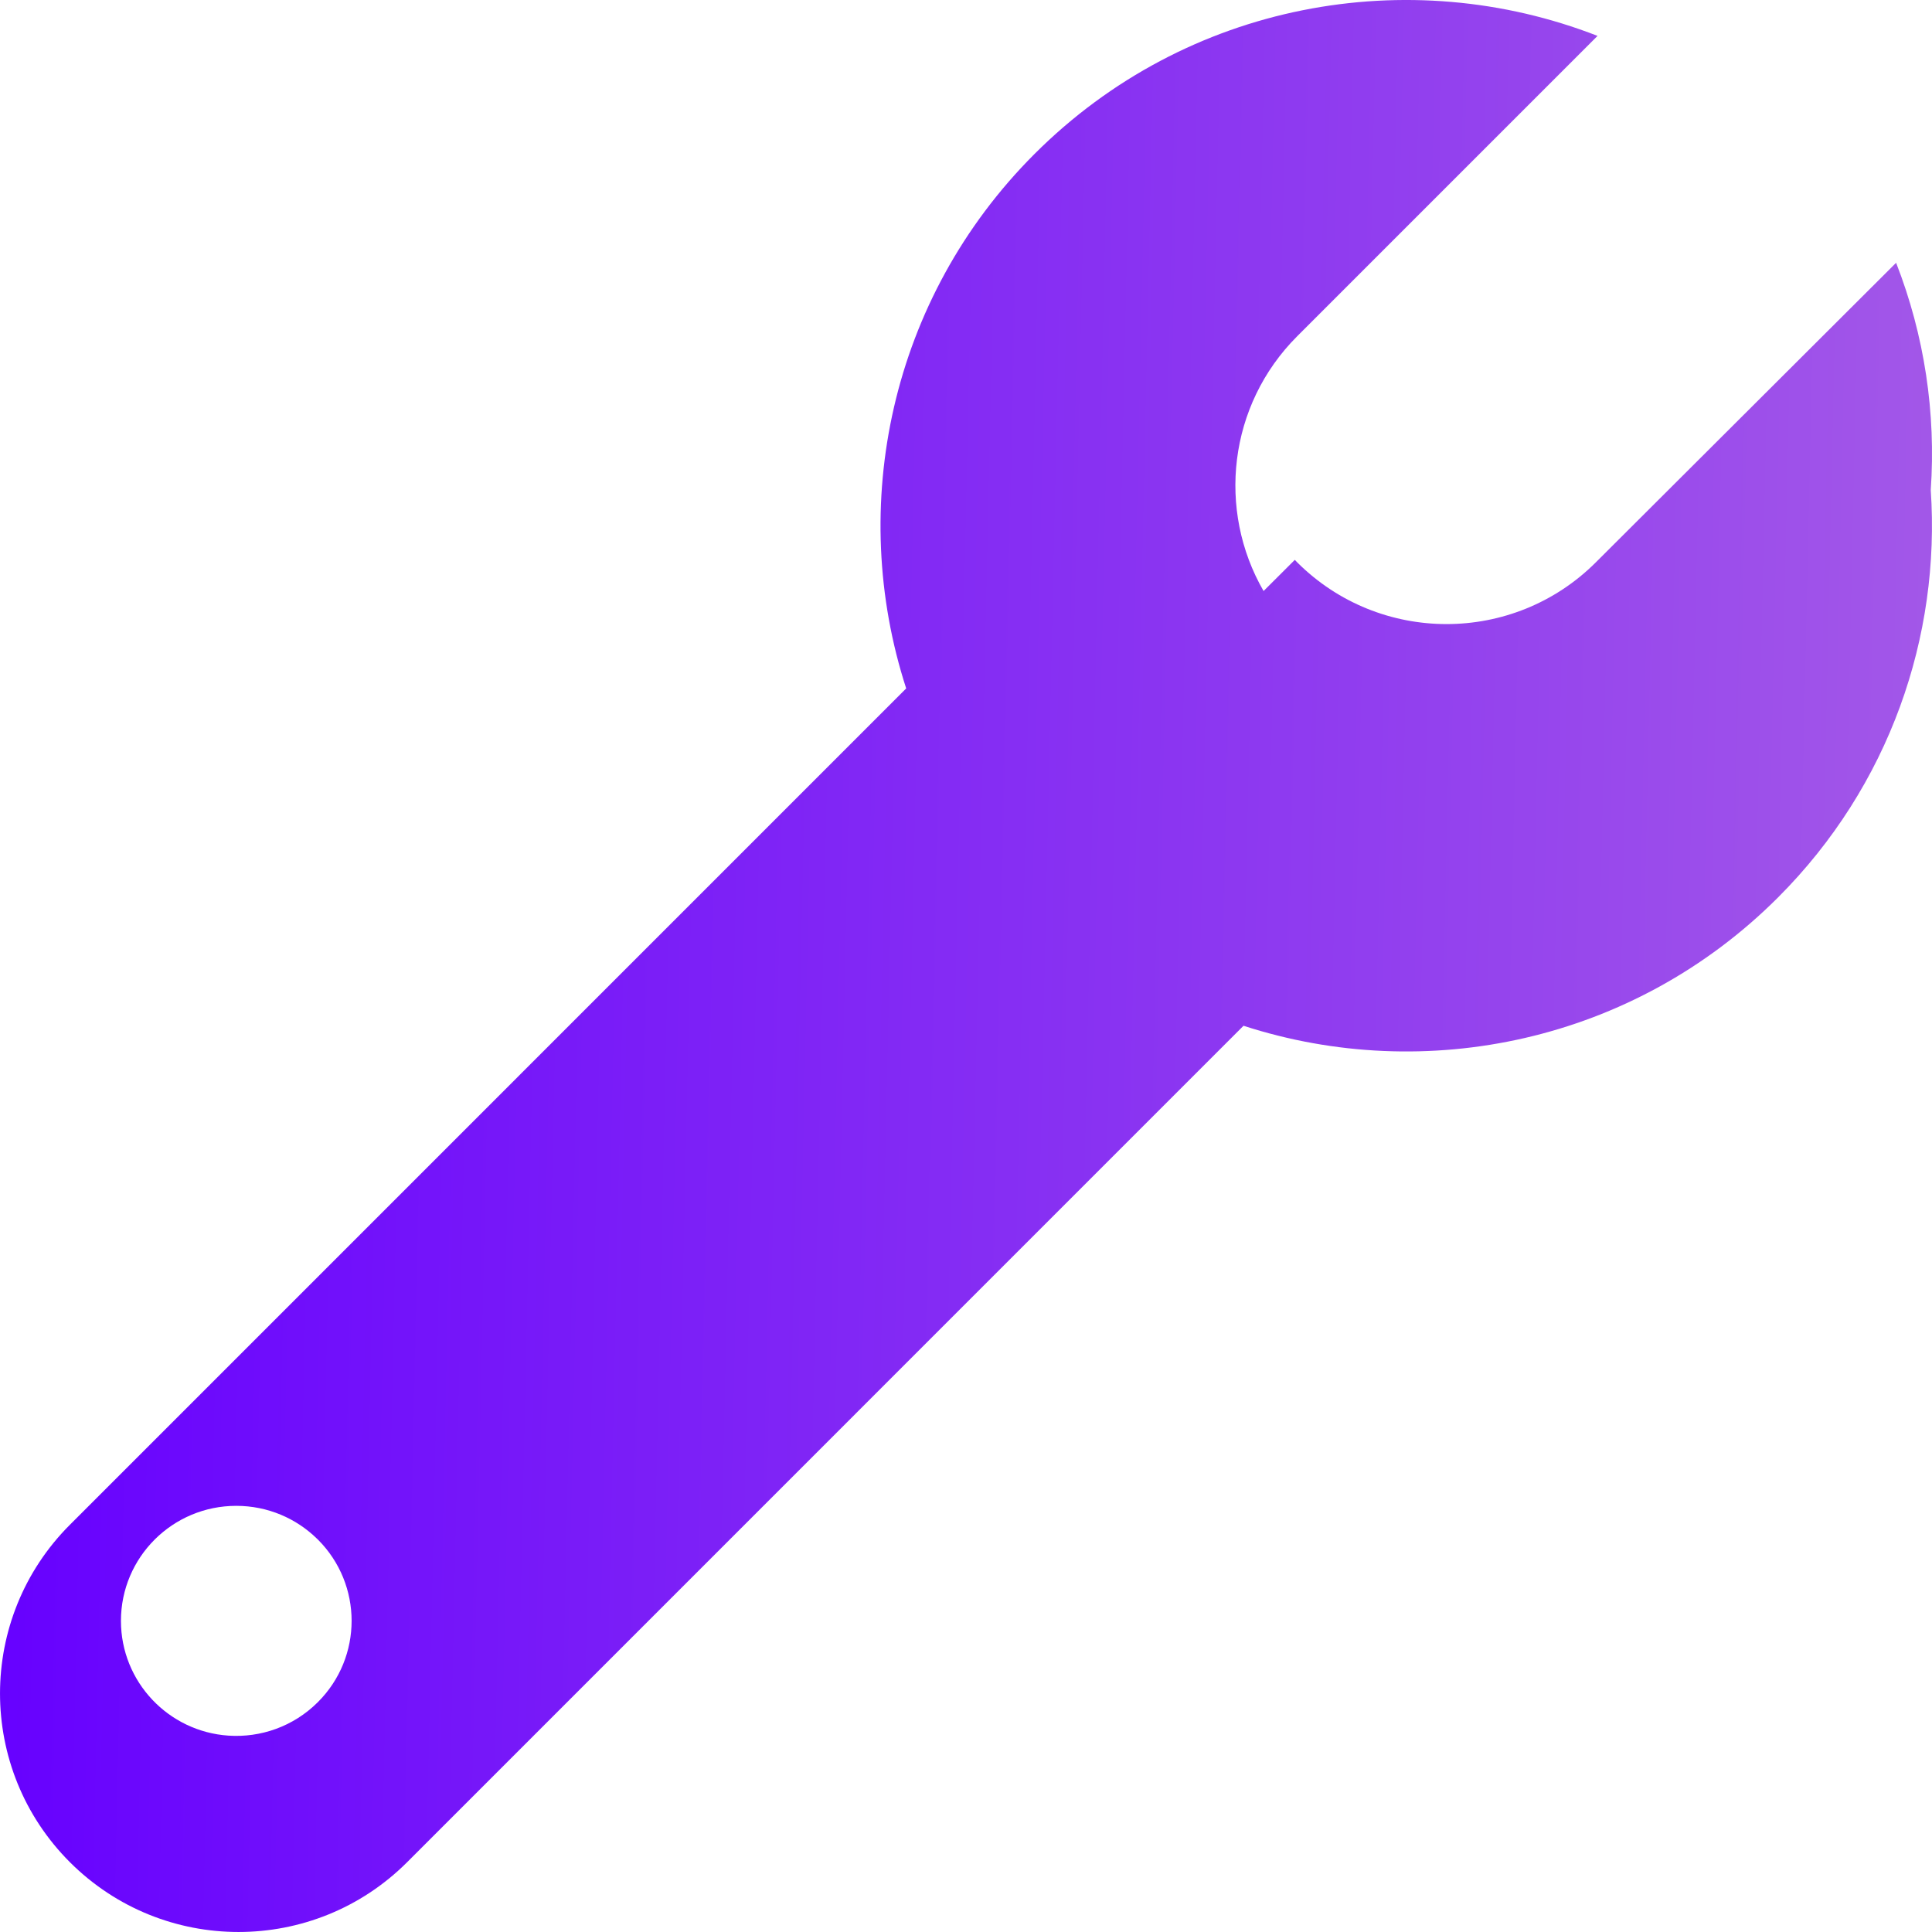 <svg width="45" height="45" viewBox="0 0 45 45" fill="none" xmlns="http://www.w3.org/2000/svg">
<path fill-rule="evenodd" clip-rule="evenodd" d="M21.107 16.035L1.627 35.516C-0.542 37.686 -0.542 41.203 1.627 43.373C3.797 45.542 7.314 45.542 9.484 43.373L28.964 23.892C33.203 25.268 38.045 24.272 41.413 20.904C44.016 18.301 45.202 14.818 44.971 11.413C45.095 9.624 44.826 7.814 44.164 6.121L37.169 13.099C35.249 15.015 32.136 15.015 30.215 13.099C30.209 13.093 30.202 13.086 30.196 13.079C30.191 13.074 30.186 13.069 30.182 13.064C30.178 13.06 30.174 13.056 30.17 13.052C30.166 13.048 30.162 13.044 30.159 13.04L29.431 13.766C28.345 11.886 28.606 9.44 30.214 7.832L37.21 0.836C32.819 -0.876 27.641 0.041 24.095 3.587C20.728 6.955 19.732 11.796 21.107 16.035ZM7.403 39.647C6.832 40.217 6.067 40.477 5.32 40.426C3.922 40.332 2.817 39.171 2.817 37.753C2.817 36.273 4.019 35.074 5.503 35.074C6.237 35.074 6.902 35.367 7.387 35.843C7.392 35.848 7.398 35.853 7.403 35.858C8.452 36.905 8.452 38.601 7.403 39.647Z" fill="url(#paint0_linear_125_7371)"/>
<defs>
<linearGradient id="paint0_linear_125_7371" x1="3.54678e-07" y1="12.91" x2="45.448" y2="13.907" gradientUnits="userSpaceOnUse">
<stop stop-color="#6600FF"/>
<stop offset="1" stop-color="#A358E8"/>
</linearGradient>
</defs>
</svg>
